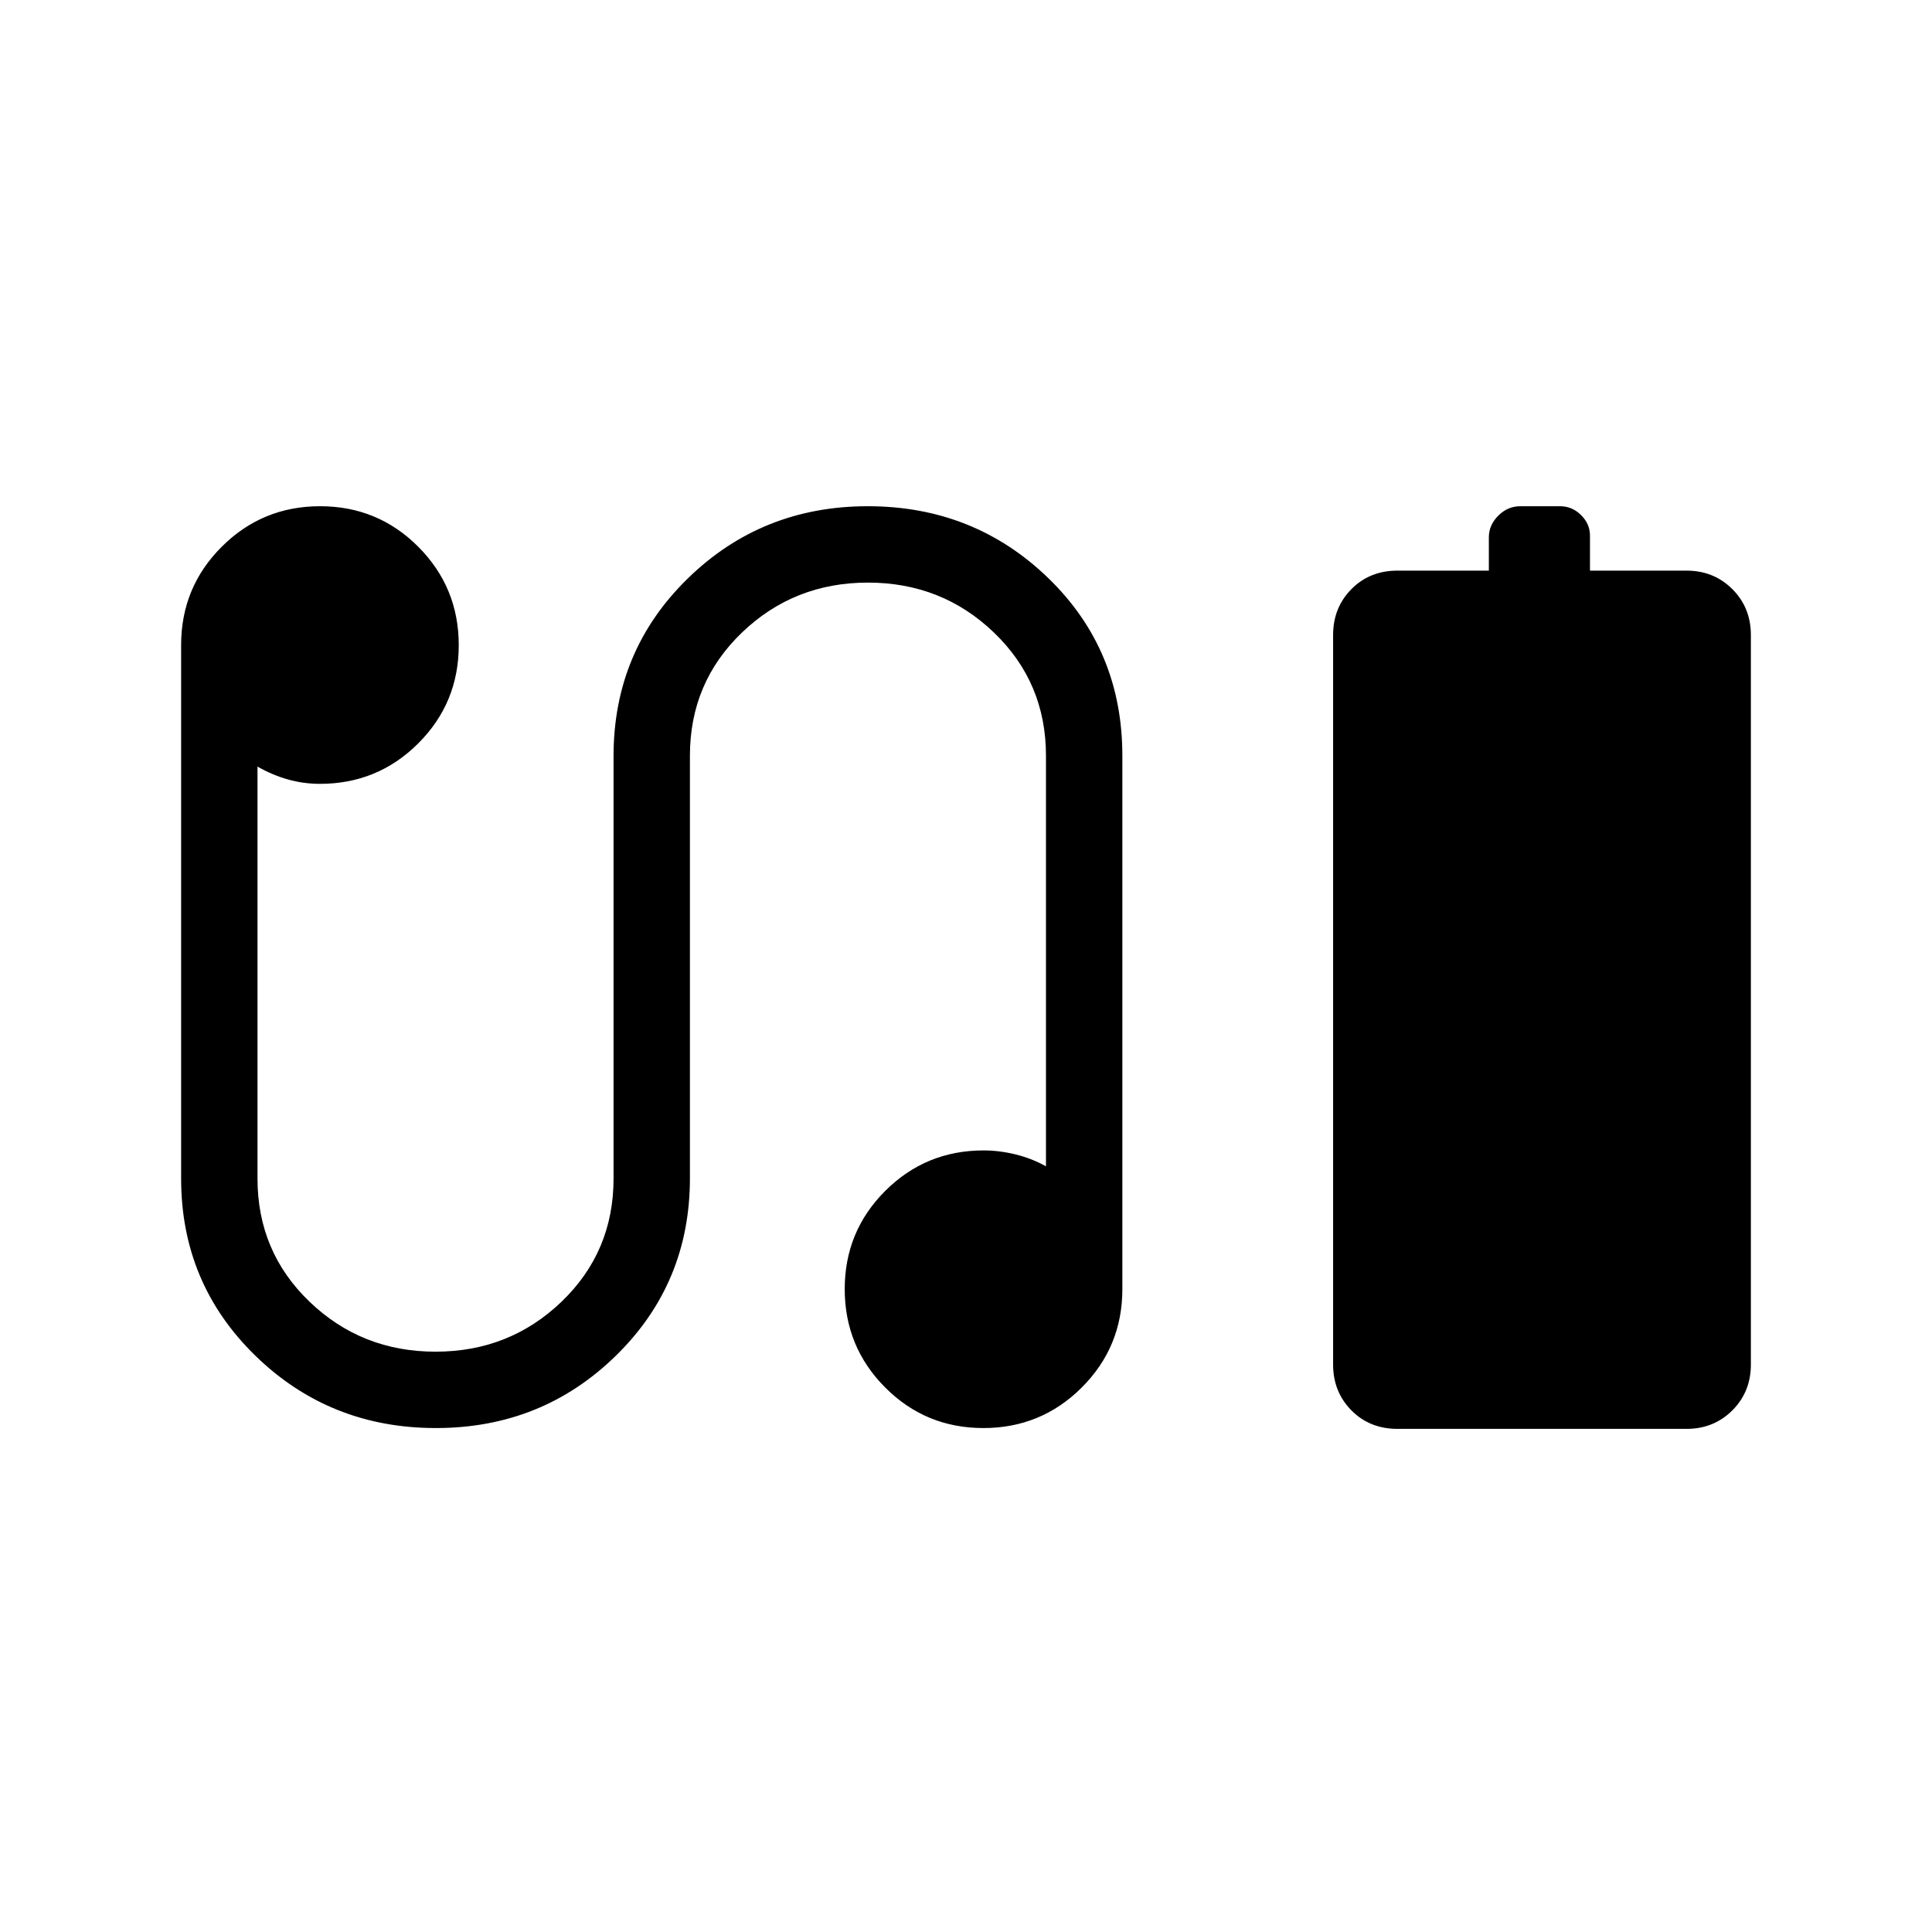 <svg xmlns="http://www.w3.org/2000/svg" height="40" viewBox="0 -960 960 960" width="40"><path d="M739.8-676.46v-16.52q0-6.12 4.69-10.8 4.69-4.68 10.95-4.68h19.76q5.95 0 10.4 4.38 4.45 4.39 4.45 10.23v17.39H838q13.6 0 22.8 9.2 9.2 9.2 9.2 22.8V-282q0 13.6-9.2 22.8-9.2 9.2-22.8 9.2H694.41q-13.82 0-22.91-9.2t-9.09-22.8v-362.46q0-13.6 9.09-22.8 9.09-9.2 22.91-9.2h45.39ZM216.6-250.41q-52.8 0-89.7-35.94Q90-322.29 90-374.38v-265.11q0-28.68 20.17-48.83 20.17-20.14 48.88-20.14 28.72 0 48.81 20.17 20.09 20.17 20.09 48.88 0 28.72-20.15 48.81-20.14 20.09-48.83 20.09-8.15 0-15.89-2.18-7.75-2.18-15.13-6.39v204.7q0 36.38 25.86 61.2t62.6 24.82q36.74 0 62.6-24.82t25.86-61.2v-209.97q0-52.16 36.8-88.13 36.79-35.98 89.55-35.98 52.75 0 89.61 35.66 36.86 35.67 36.86 88.31v265.11q0 28.68-20.17 48.82-20.17 20.15-48.88 20.15-28.72 0-48.81-20.17-20.09-20.17-20.09-48.88 0-28.72 20.15-48.81 20.15-20.09 48.83-20.09 7.82 0 15.9 1.98 8.07 1.97 15.12 5.92v-204.03q0-36.38-25.85-61.2-25.86-24.82-62.61-24.82-36.74 0-62.6 24.82t-25.86 61.2v209.97q0 52.16-36.76 88.13-36.76 35.98-89.46 35.98Z"/></svg>